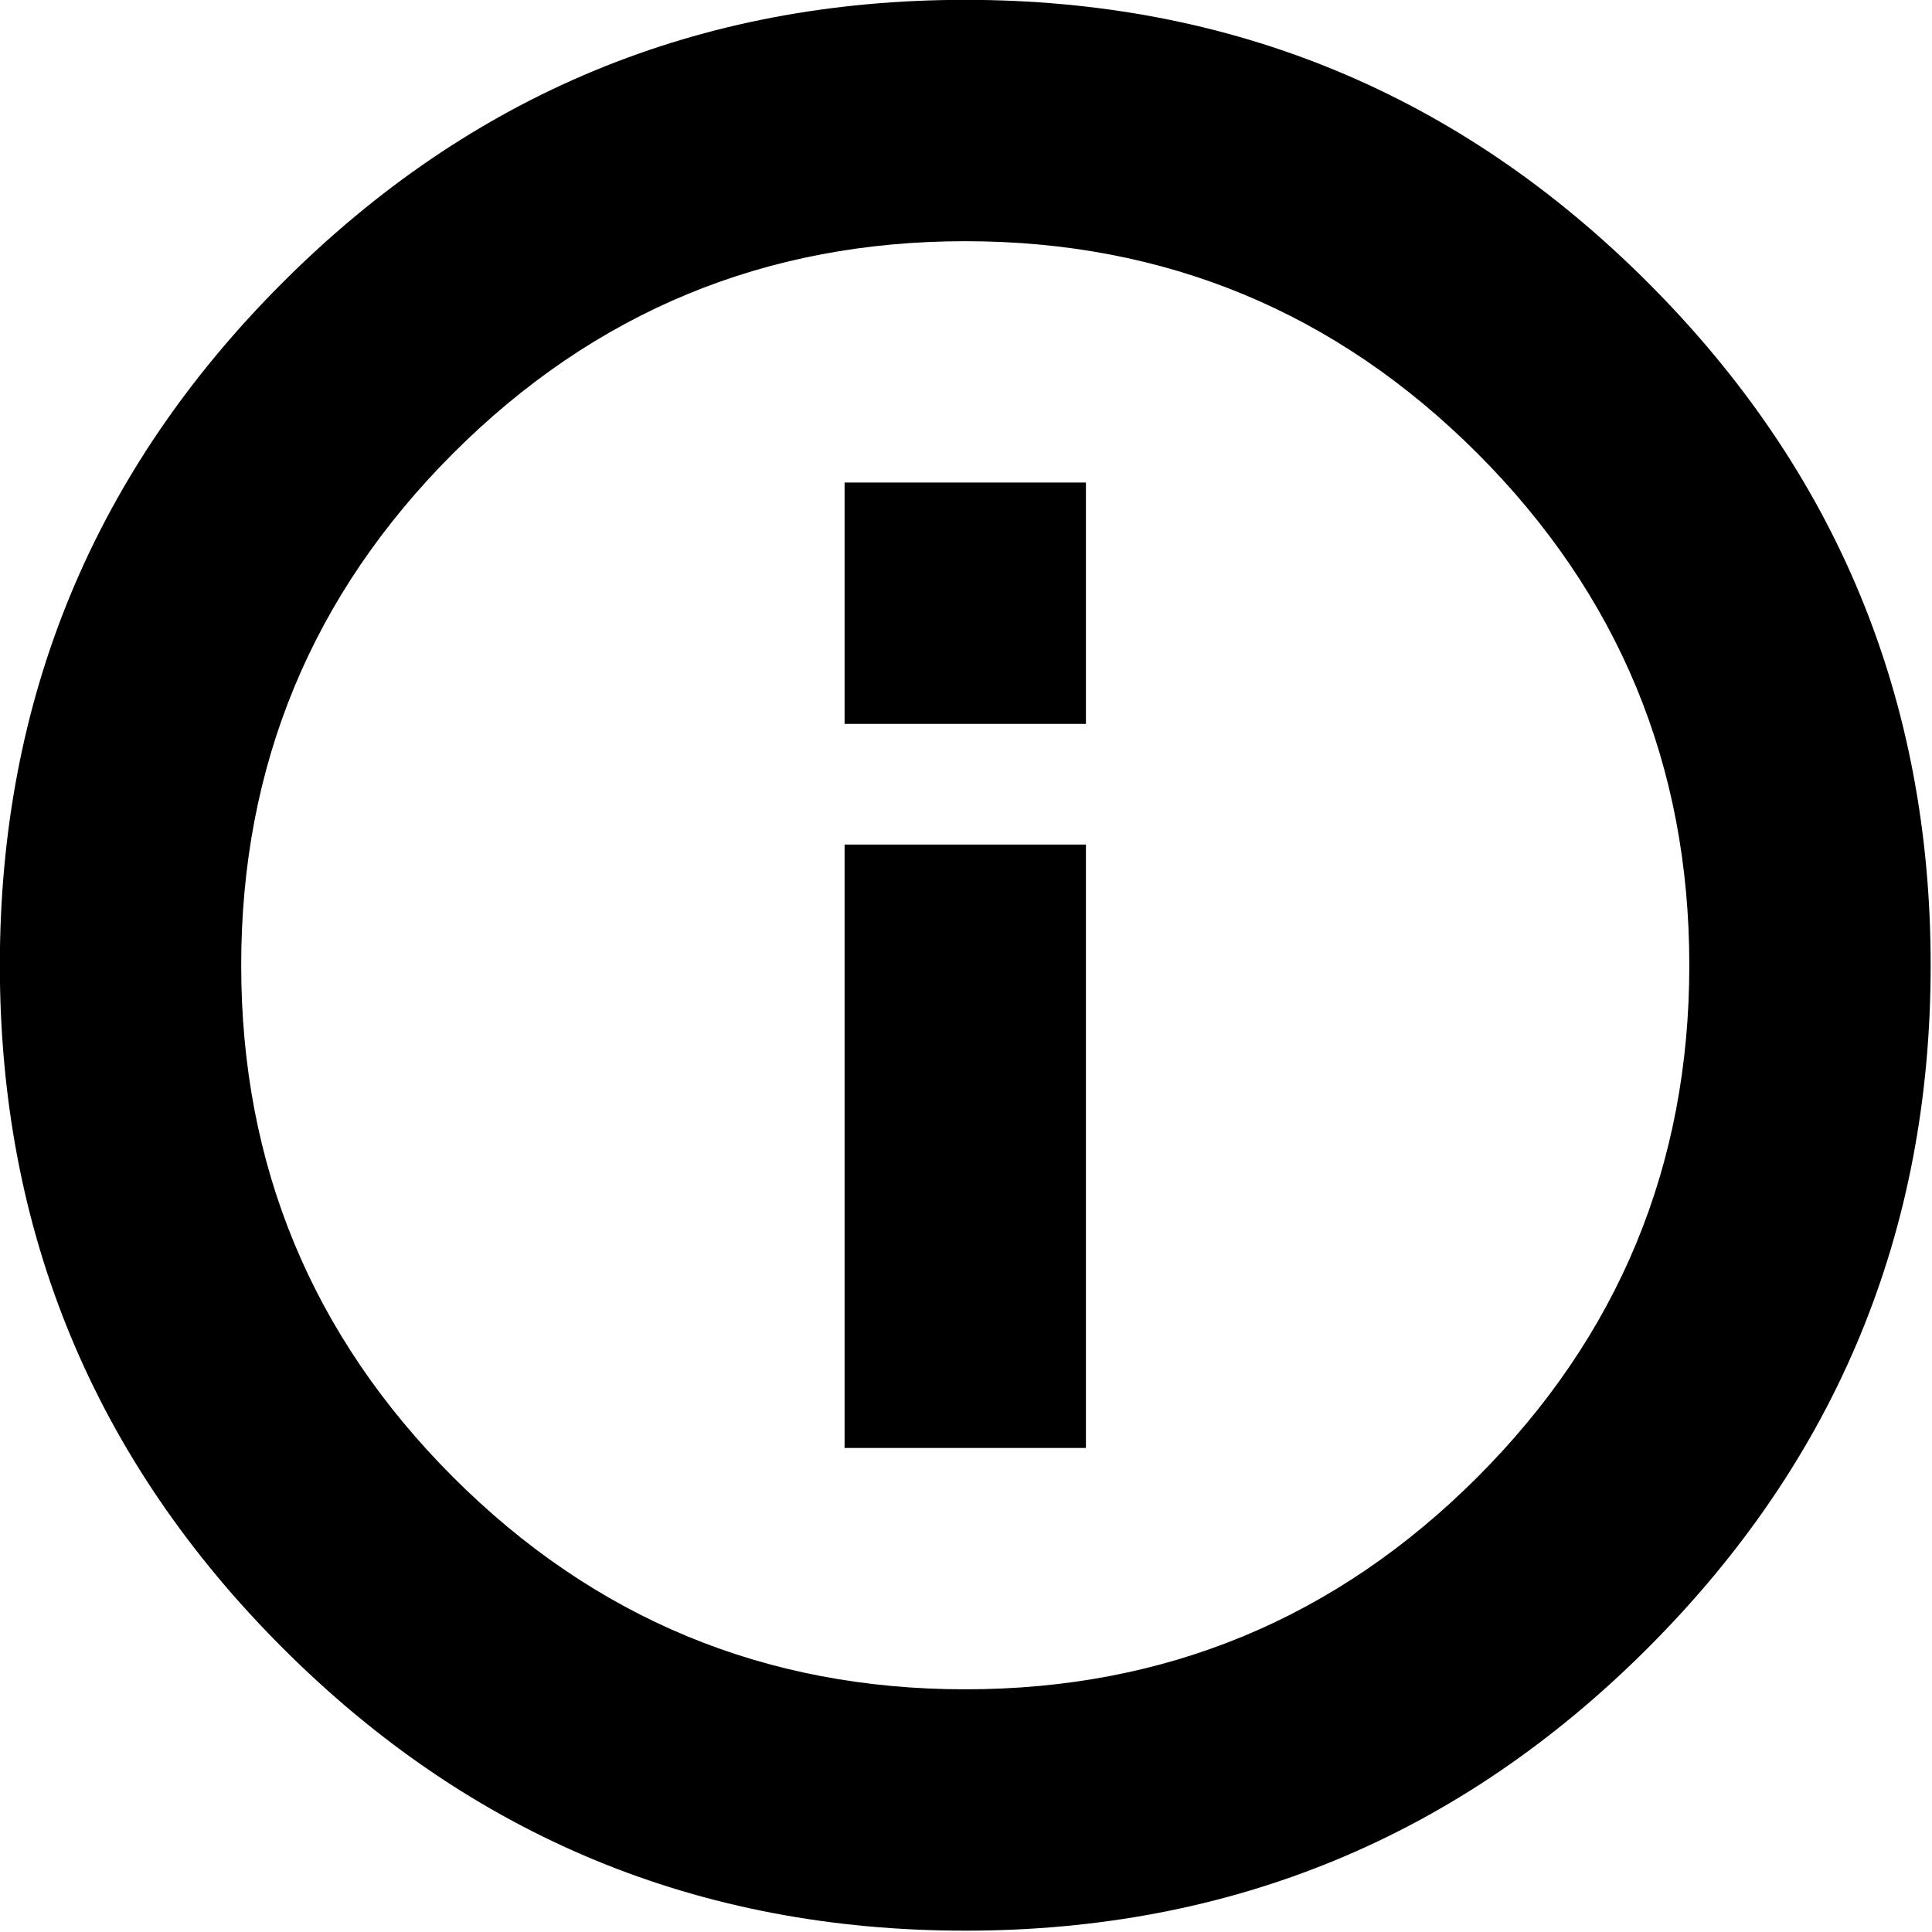 ﻿<?xml version="1.0" encoding="utf-8"?><svg viewBox="0 0 13 13" width="100%" height="100%" version="1.1" xmlns:xlink="http://www.w3.org/1999/xlink" xmlns="http://www.w3.org/2000/svg"><defs /><path d="M4 10 Q4 12.485 5.757 14.243 Q7.515 16 10 16 Q12.485 16 14.243 14.243 Q16 12.485 16 10 Q16 7.515 14.243 5.757 Q12.485 4 10 4 Q7.515 4 5.757 5.757 Q4 7.515 4 10M10 2 Q13.314 2 15.657 4.343 Q18 6.686 18 10 Q18 13.314 15.657 15.657 Q13.314 18 10 18 Q6.686 18 4.343 15.657 Q2 13.314 2 10 Q2 6.686 4.343 4.343 Q6.686 2 10 2M11 9 L11 14 L9 14 L9 9 Z M11 8 L11 6 L9 6 L9 8 Z " fill-rule="nonzero" fill="#000000" fill-opacity="1" transform="matrix(0.812 0 0 0.812 -1.625 -1.625)" /></svg>